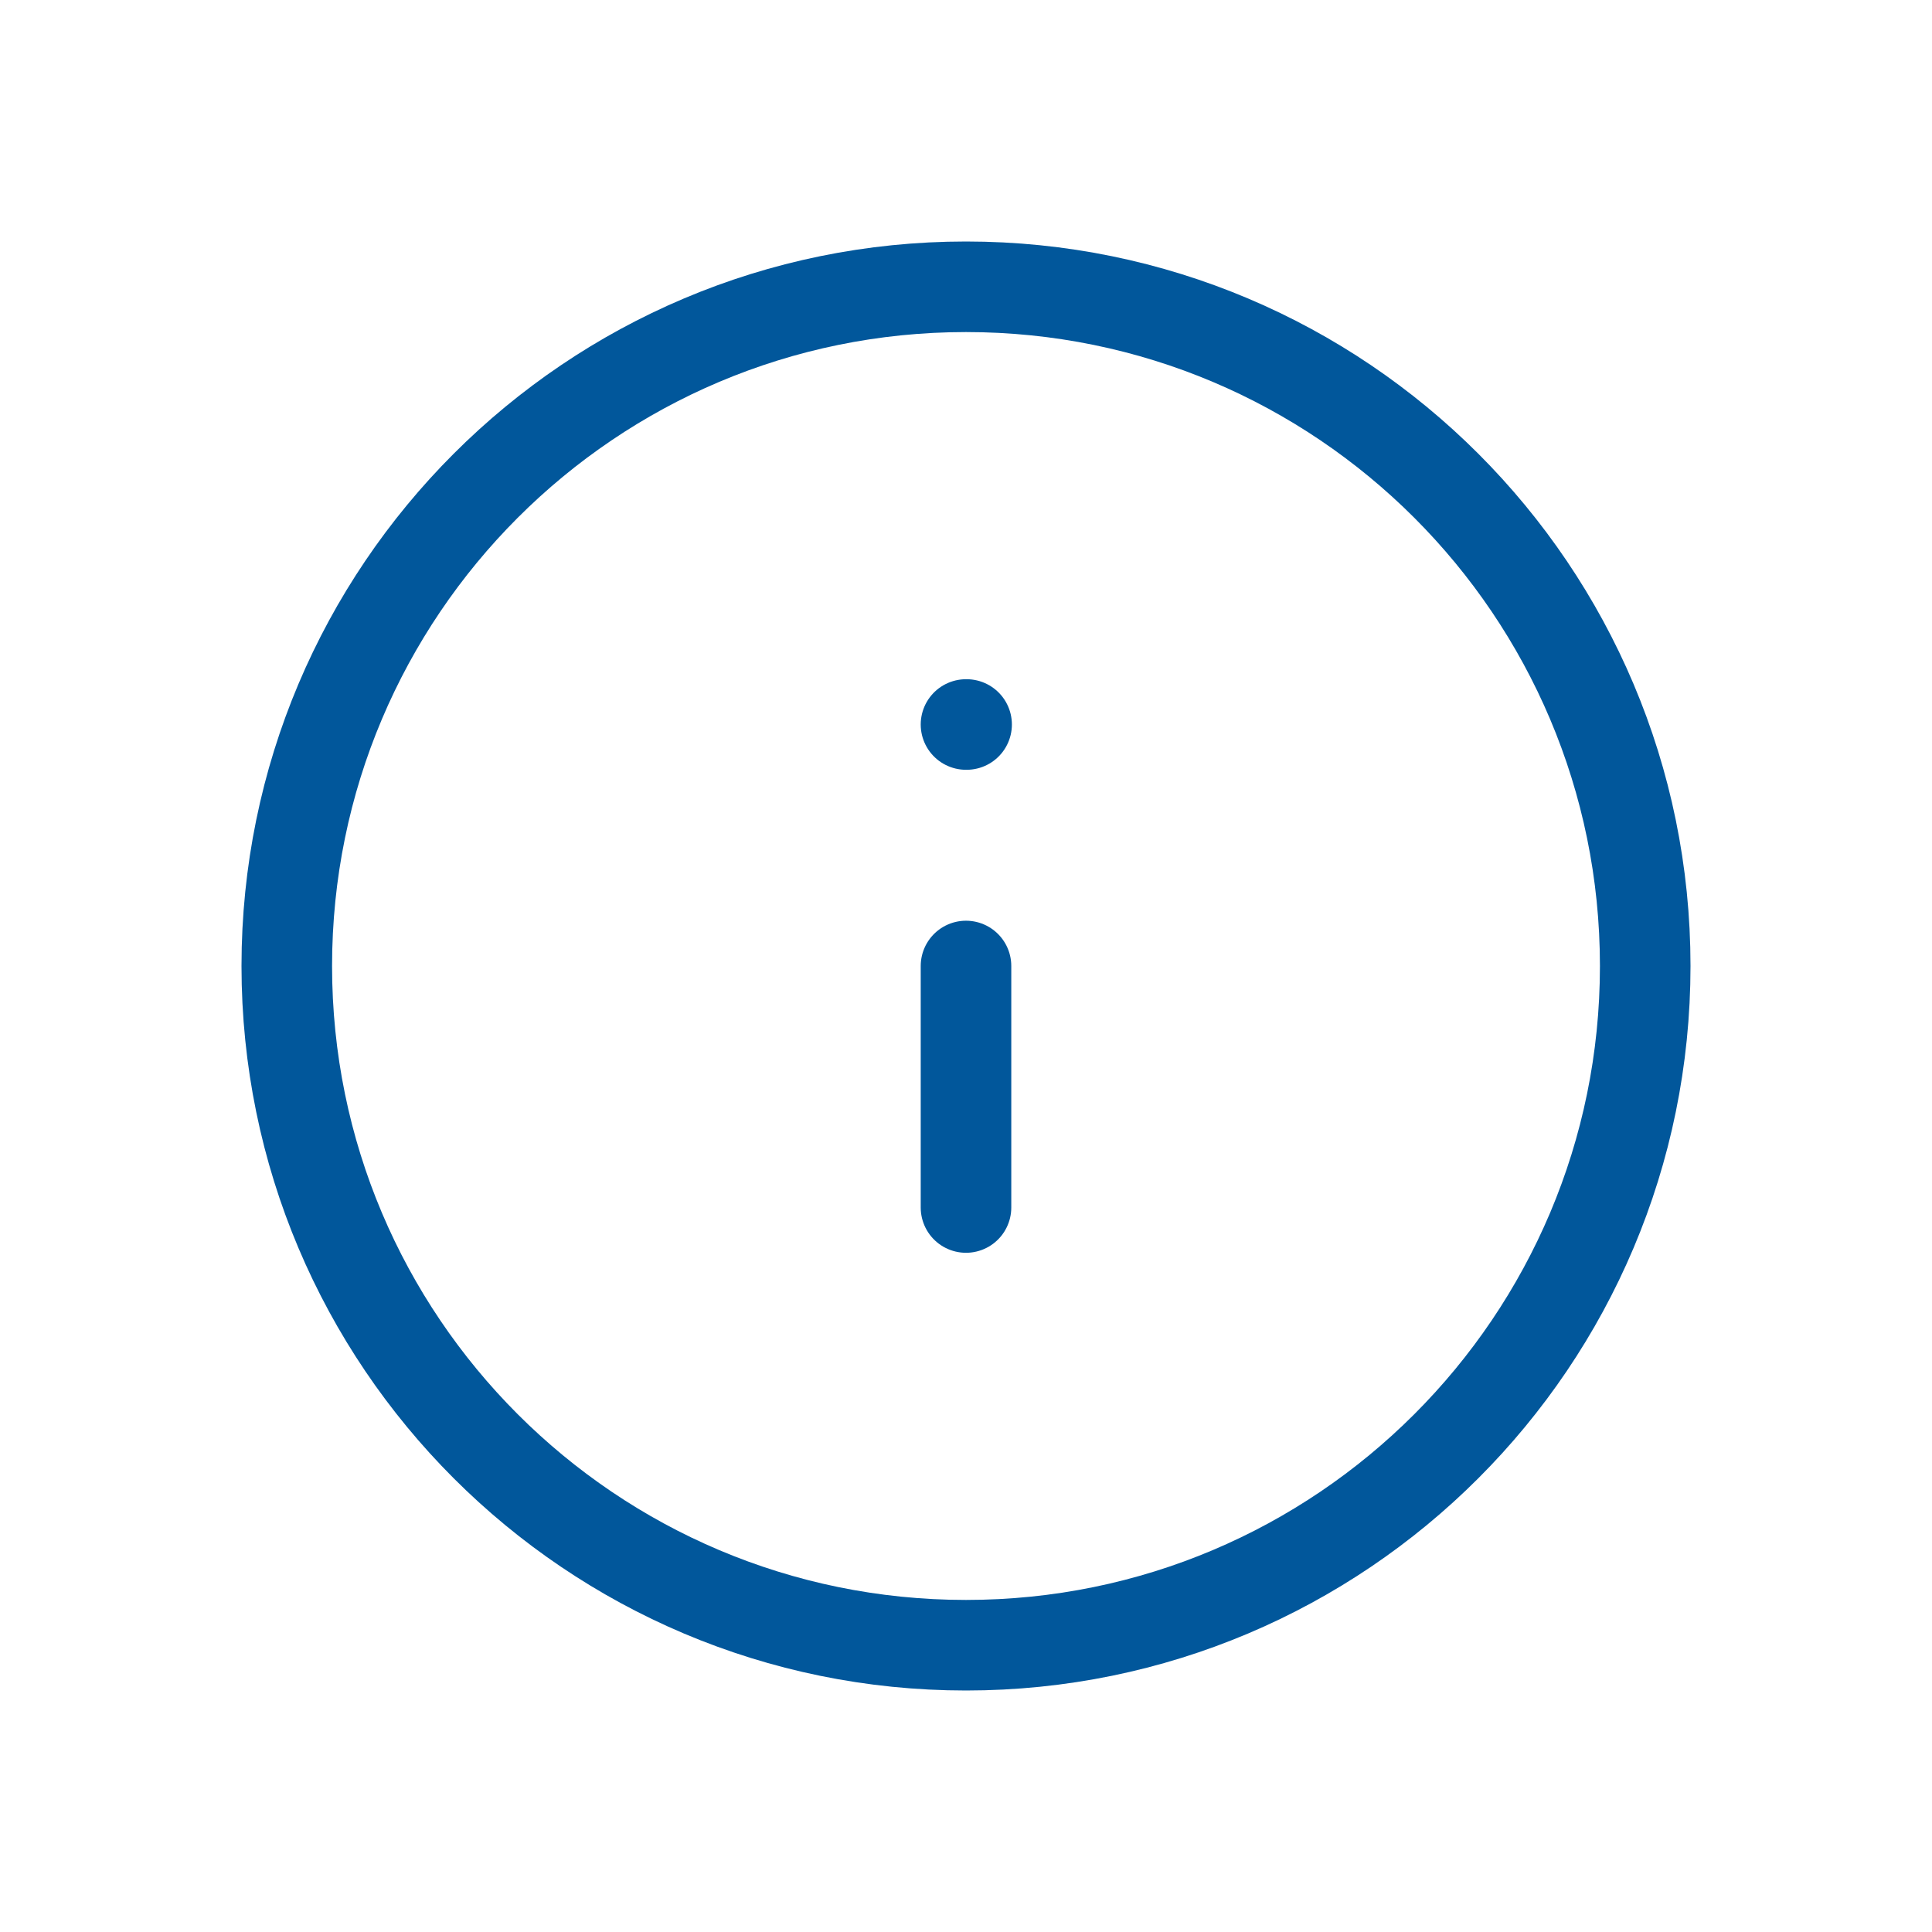 <svg width="32" height="32" viewBox="0 0 32 32" fill="none" xmlns="http://www.w3.org/2000/svg">
<path d="M27.25 16C27.25 22.213 22.213 27.25 16 27.25C9.787 27.25 4.75 22.213 4.75 16C4.75 9.787 9.787 4.75 16 4.75C22.213 4.75 27.25 9.787 27.25 16Z" stroke="#01579B" stroke-width="1.5" stroke-linecap="round" stroke-linejoin="round"/>
<path d="M16 20V16" stroke="#01579B" stroke-width="1.5" stroke-linecap="round" stroke-linejoin="round"/>
<path d="M16 12H16.01" stroke="#01579B" stroke-width="1.5" stroke-linecap="round" stroke-linejoin="round"/>
</svg>
